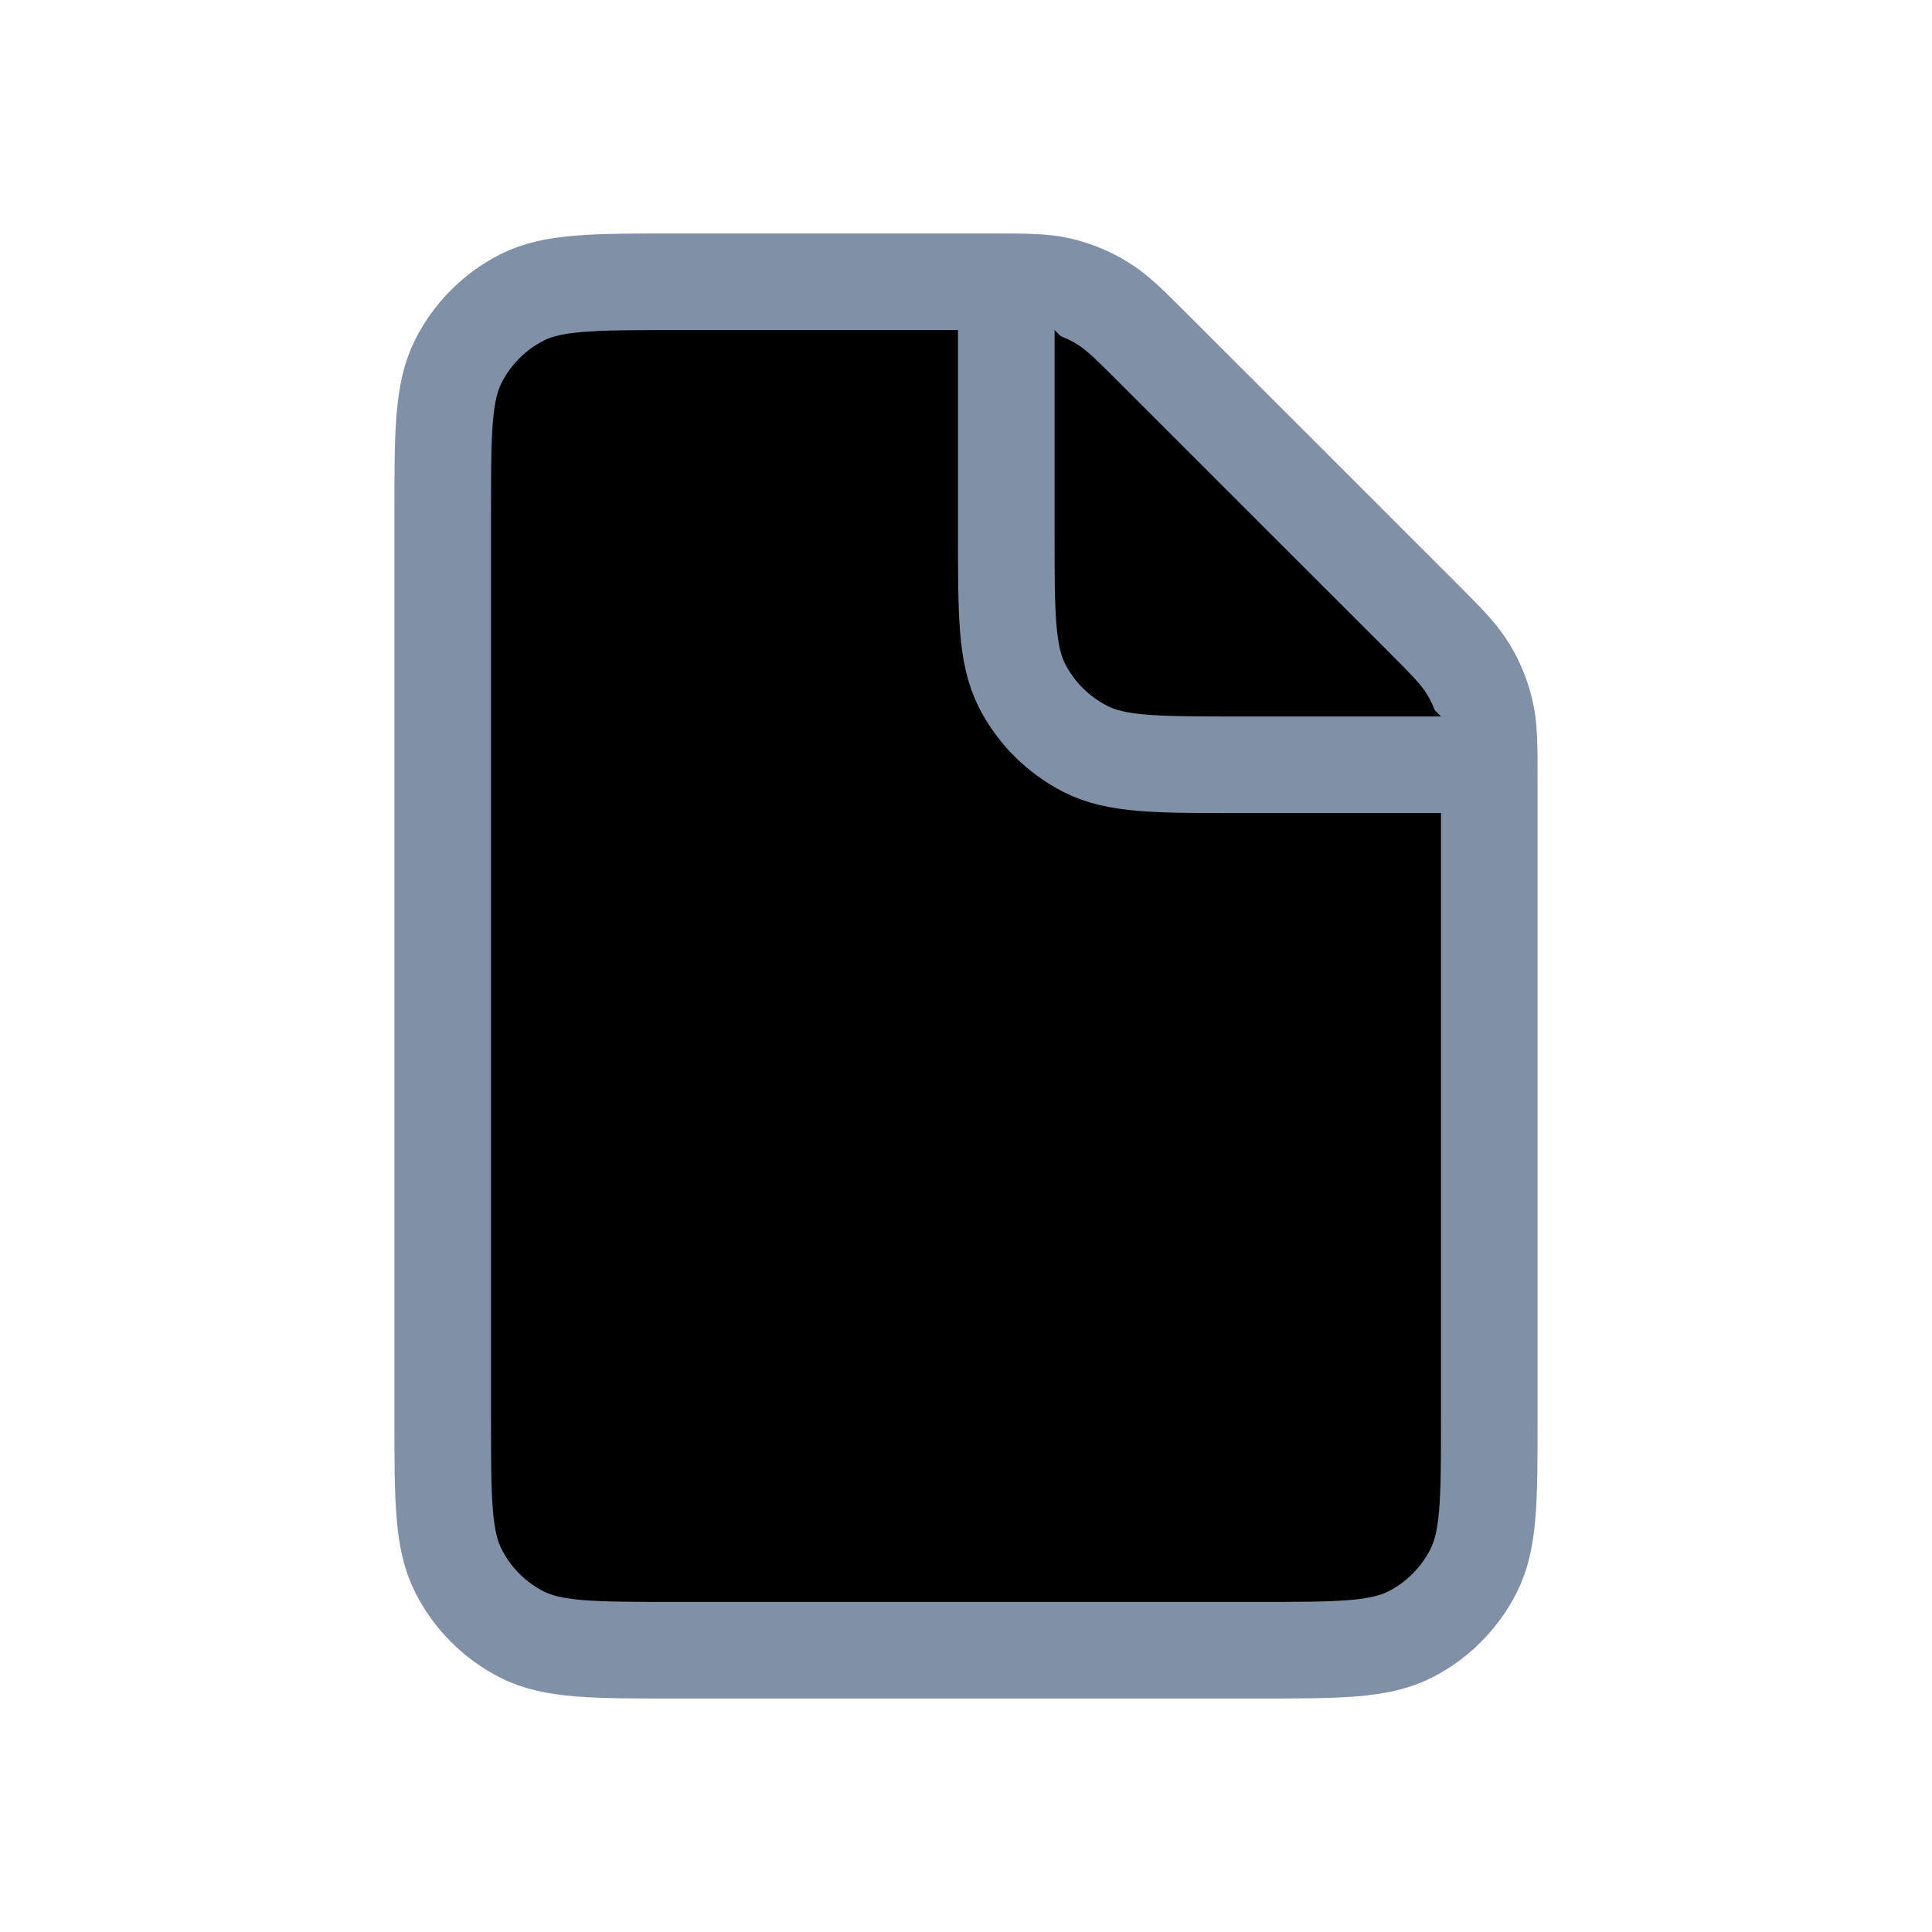 <svg width="20" height="20" viewBox="0 0 20 20" fill="currentColor" xmlns="http://www.w3.org/2000/svg">
<path d="M7.083 10.417L12.917 10.417" stroke="#8090A7" stroke-linecap="round"/>
<path d="M7.083 12.917L10.417 12.917" stroke="#8090A7" stroke-linecap="round"/>
<path d="M4.583 5.317C4.583 4.477 4.583 4.057 4.747 3.736C4.891 3.453 5.12 3.224 5.402 3.08C5.723 2.917 6.143 2.917 6.983 2.917H10.256C10.623 2.917 10.806 2.917 10.979 2.958C11.132 2.995 11.278 3.055 11.412 3.138C11.564 3.23 11.693 3.36 11.953 3.62L14.714 6.38C14.973 6.64 15.103 6.769 15.195 6.921C15.278 7.055 15.338 7.201 15.375 7.354C15.417 7.527 15.417 7.711 15.417 8.077V14.683C15.417 15.523 15.417 15.943 15.253 16.264C15.109 16.547 14.88 16.776 14.598 16.92C14.277 17.083 13.857 17.083 13.017 17.083H6.983C6.143 17.083 5.723 17.083 5.402 16.92C5.12 16.776 4.891 16.547 4.747 16.264C4.583 15.943 4.583 15.523 4.583 14.683V5.317Z" stroke="#8090A7"/>
<path d="M10.417 2.917V5.517C10.417 6.357 10.417 6.777 10.58 7.098C10.724 7.38 10.954 7.609 11.236 7.753C11.557 7.917 11.977 7.917 12.817 7.917H15.417" stroke="#8090A7"/>
</svg>
